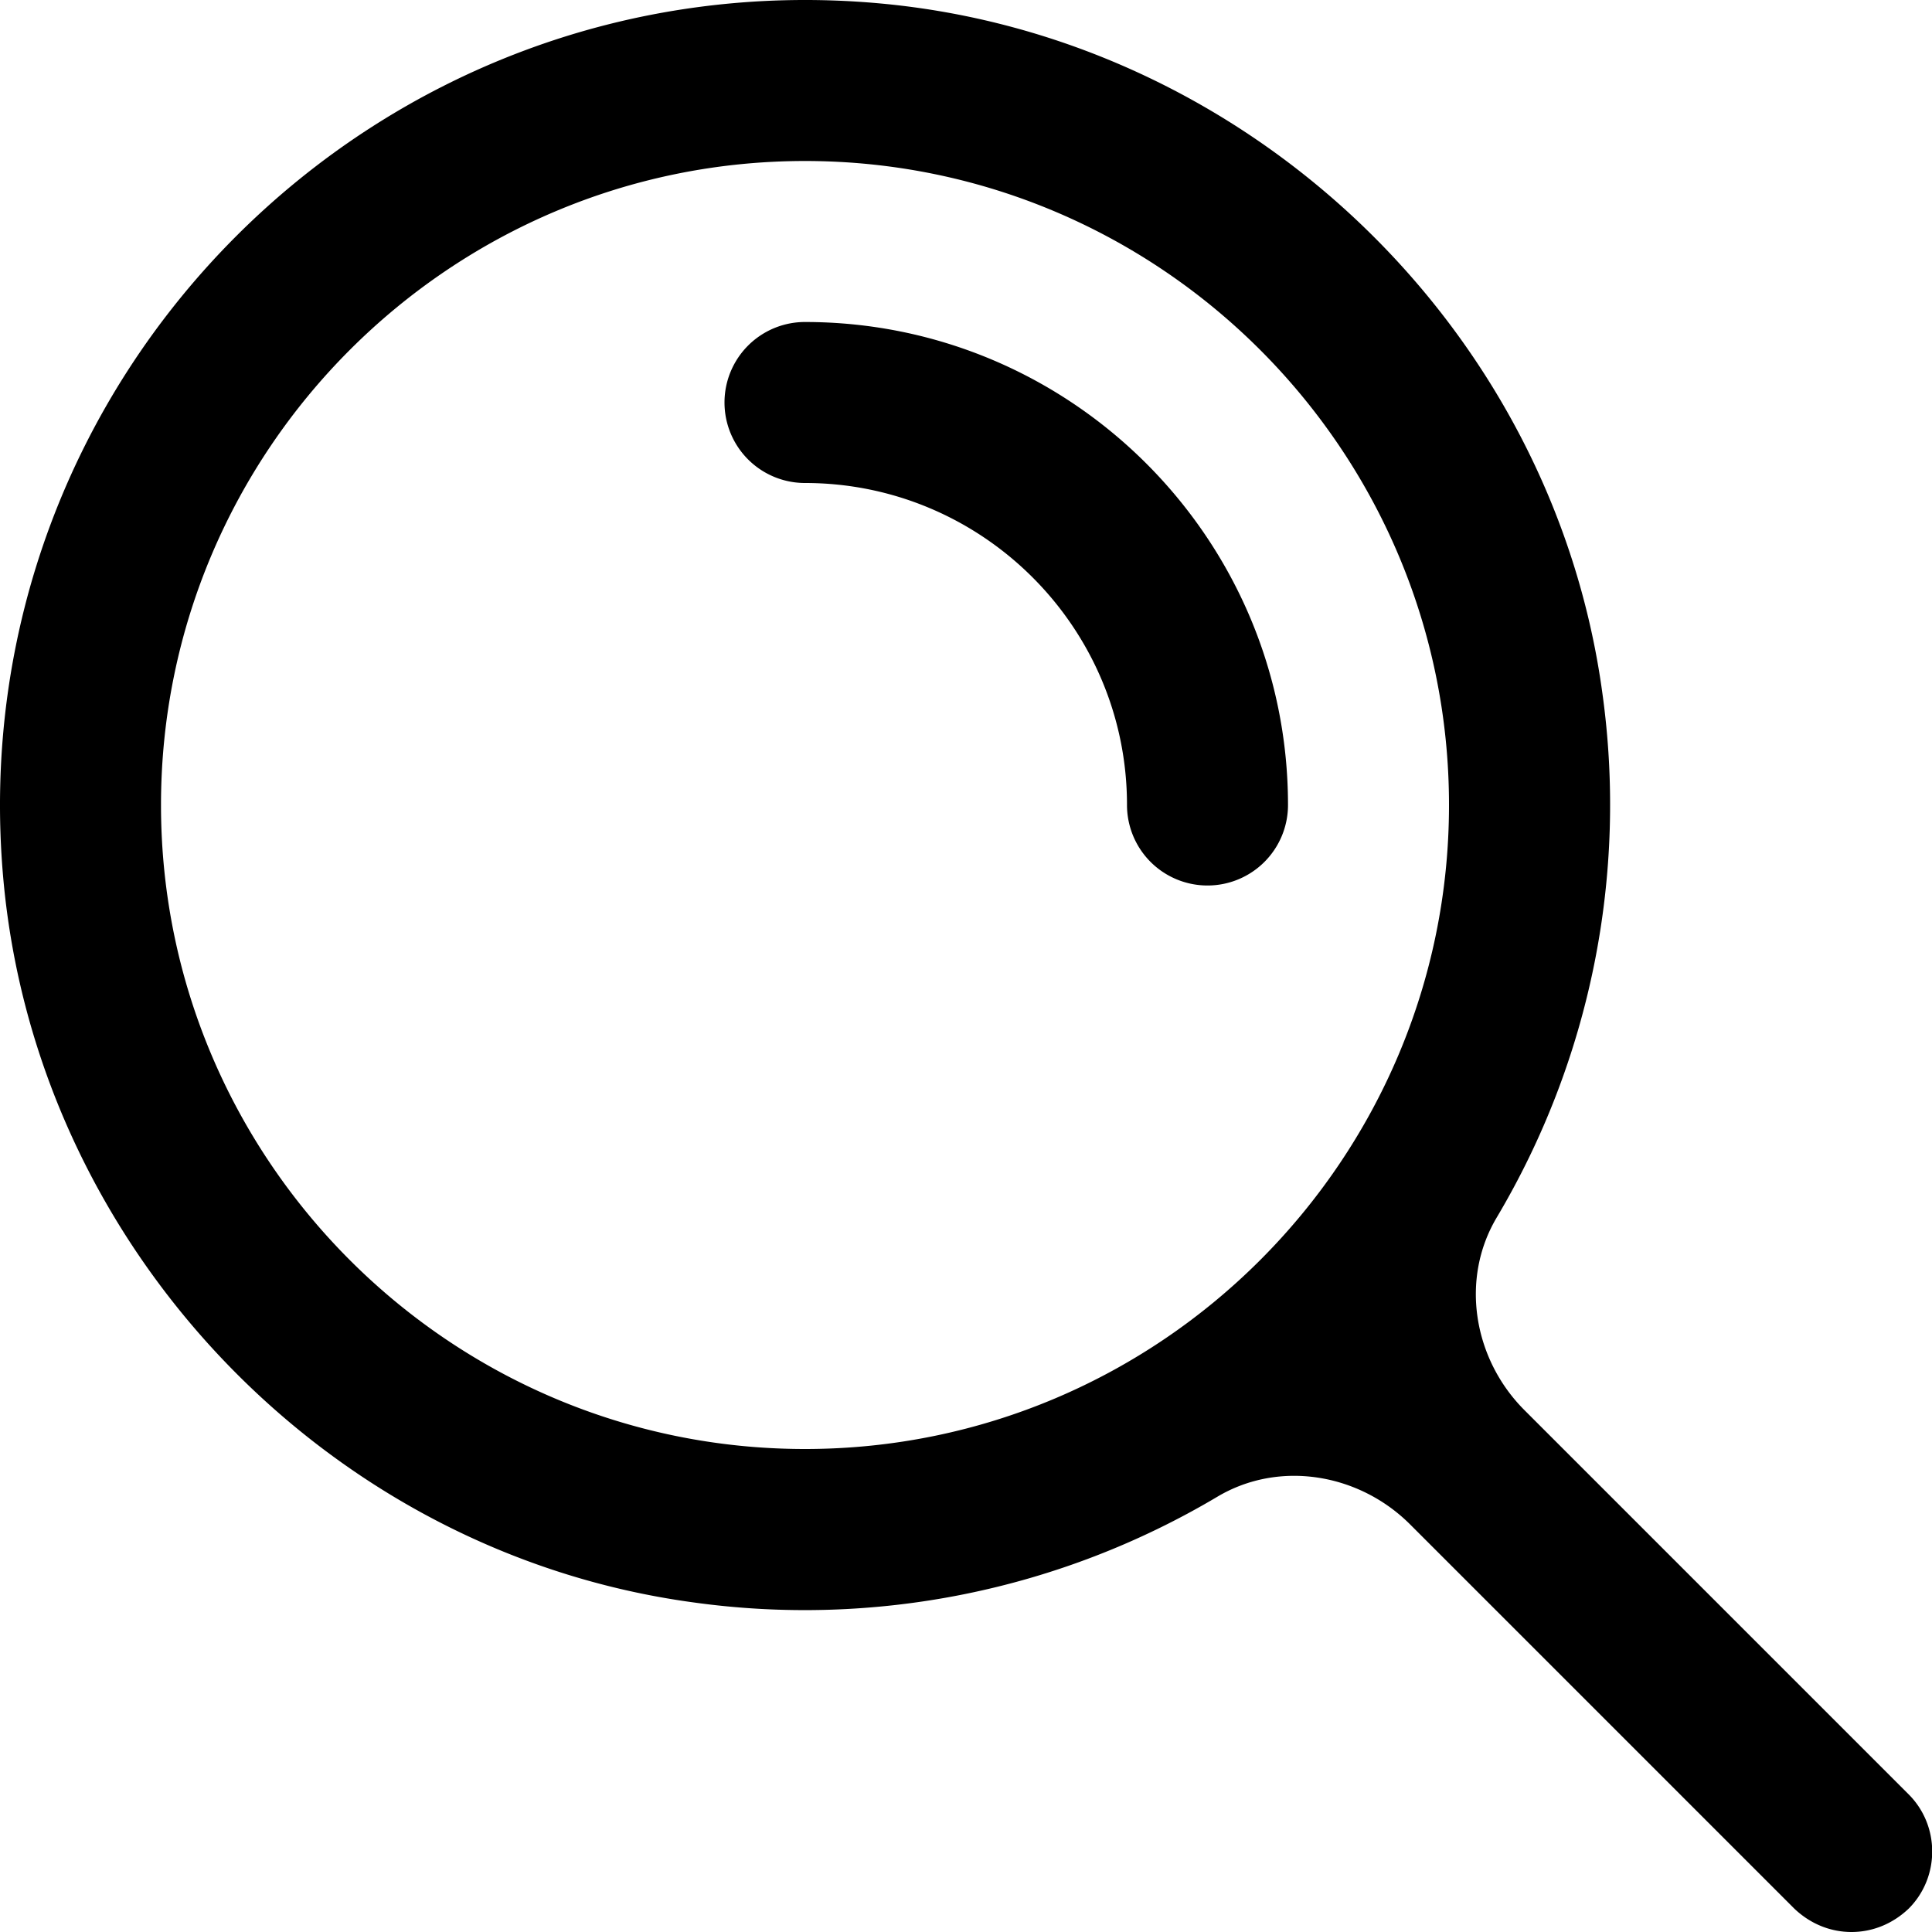 <svg xmlns="http://www.w3.org/2000/svg" width="24" height="24" viewBox="0 0 24 24"><path d="M15 11a1 1 0 0 1-1-1c0-2.206-1.794-4-4-4a1 1 0 1 1 0-2c3.309 0 6 2.691 6 6a1 1 0 0 1-1 1m-5 7c-4.41 0-8-3.59-8-8s3.59-8 8-8 8 3.59 8 8-3.59 8-8 8m13.71 4.29l-4.773-4.773c-.633-.633-.802-1.624-.344-2.393a10.038 10.038 0 0 0 1.312-6.515c-.619-4.546-4.41-8.152-8.979-8.567C4.69-.523-.523 4.691.042 10.927c.415 4.569 4.021 8.36 8.567 8.978a10.032 10.032 0 0 0 6.515-1.313c.77-.457 1.76-.288 2.393.345l4.773 4.773c.2.19.45.29.71.29.26 0 .51-.1.71-.29.39-.39.39-1.03 0-1.42"/></svg>